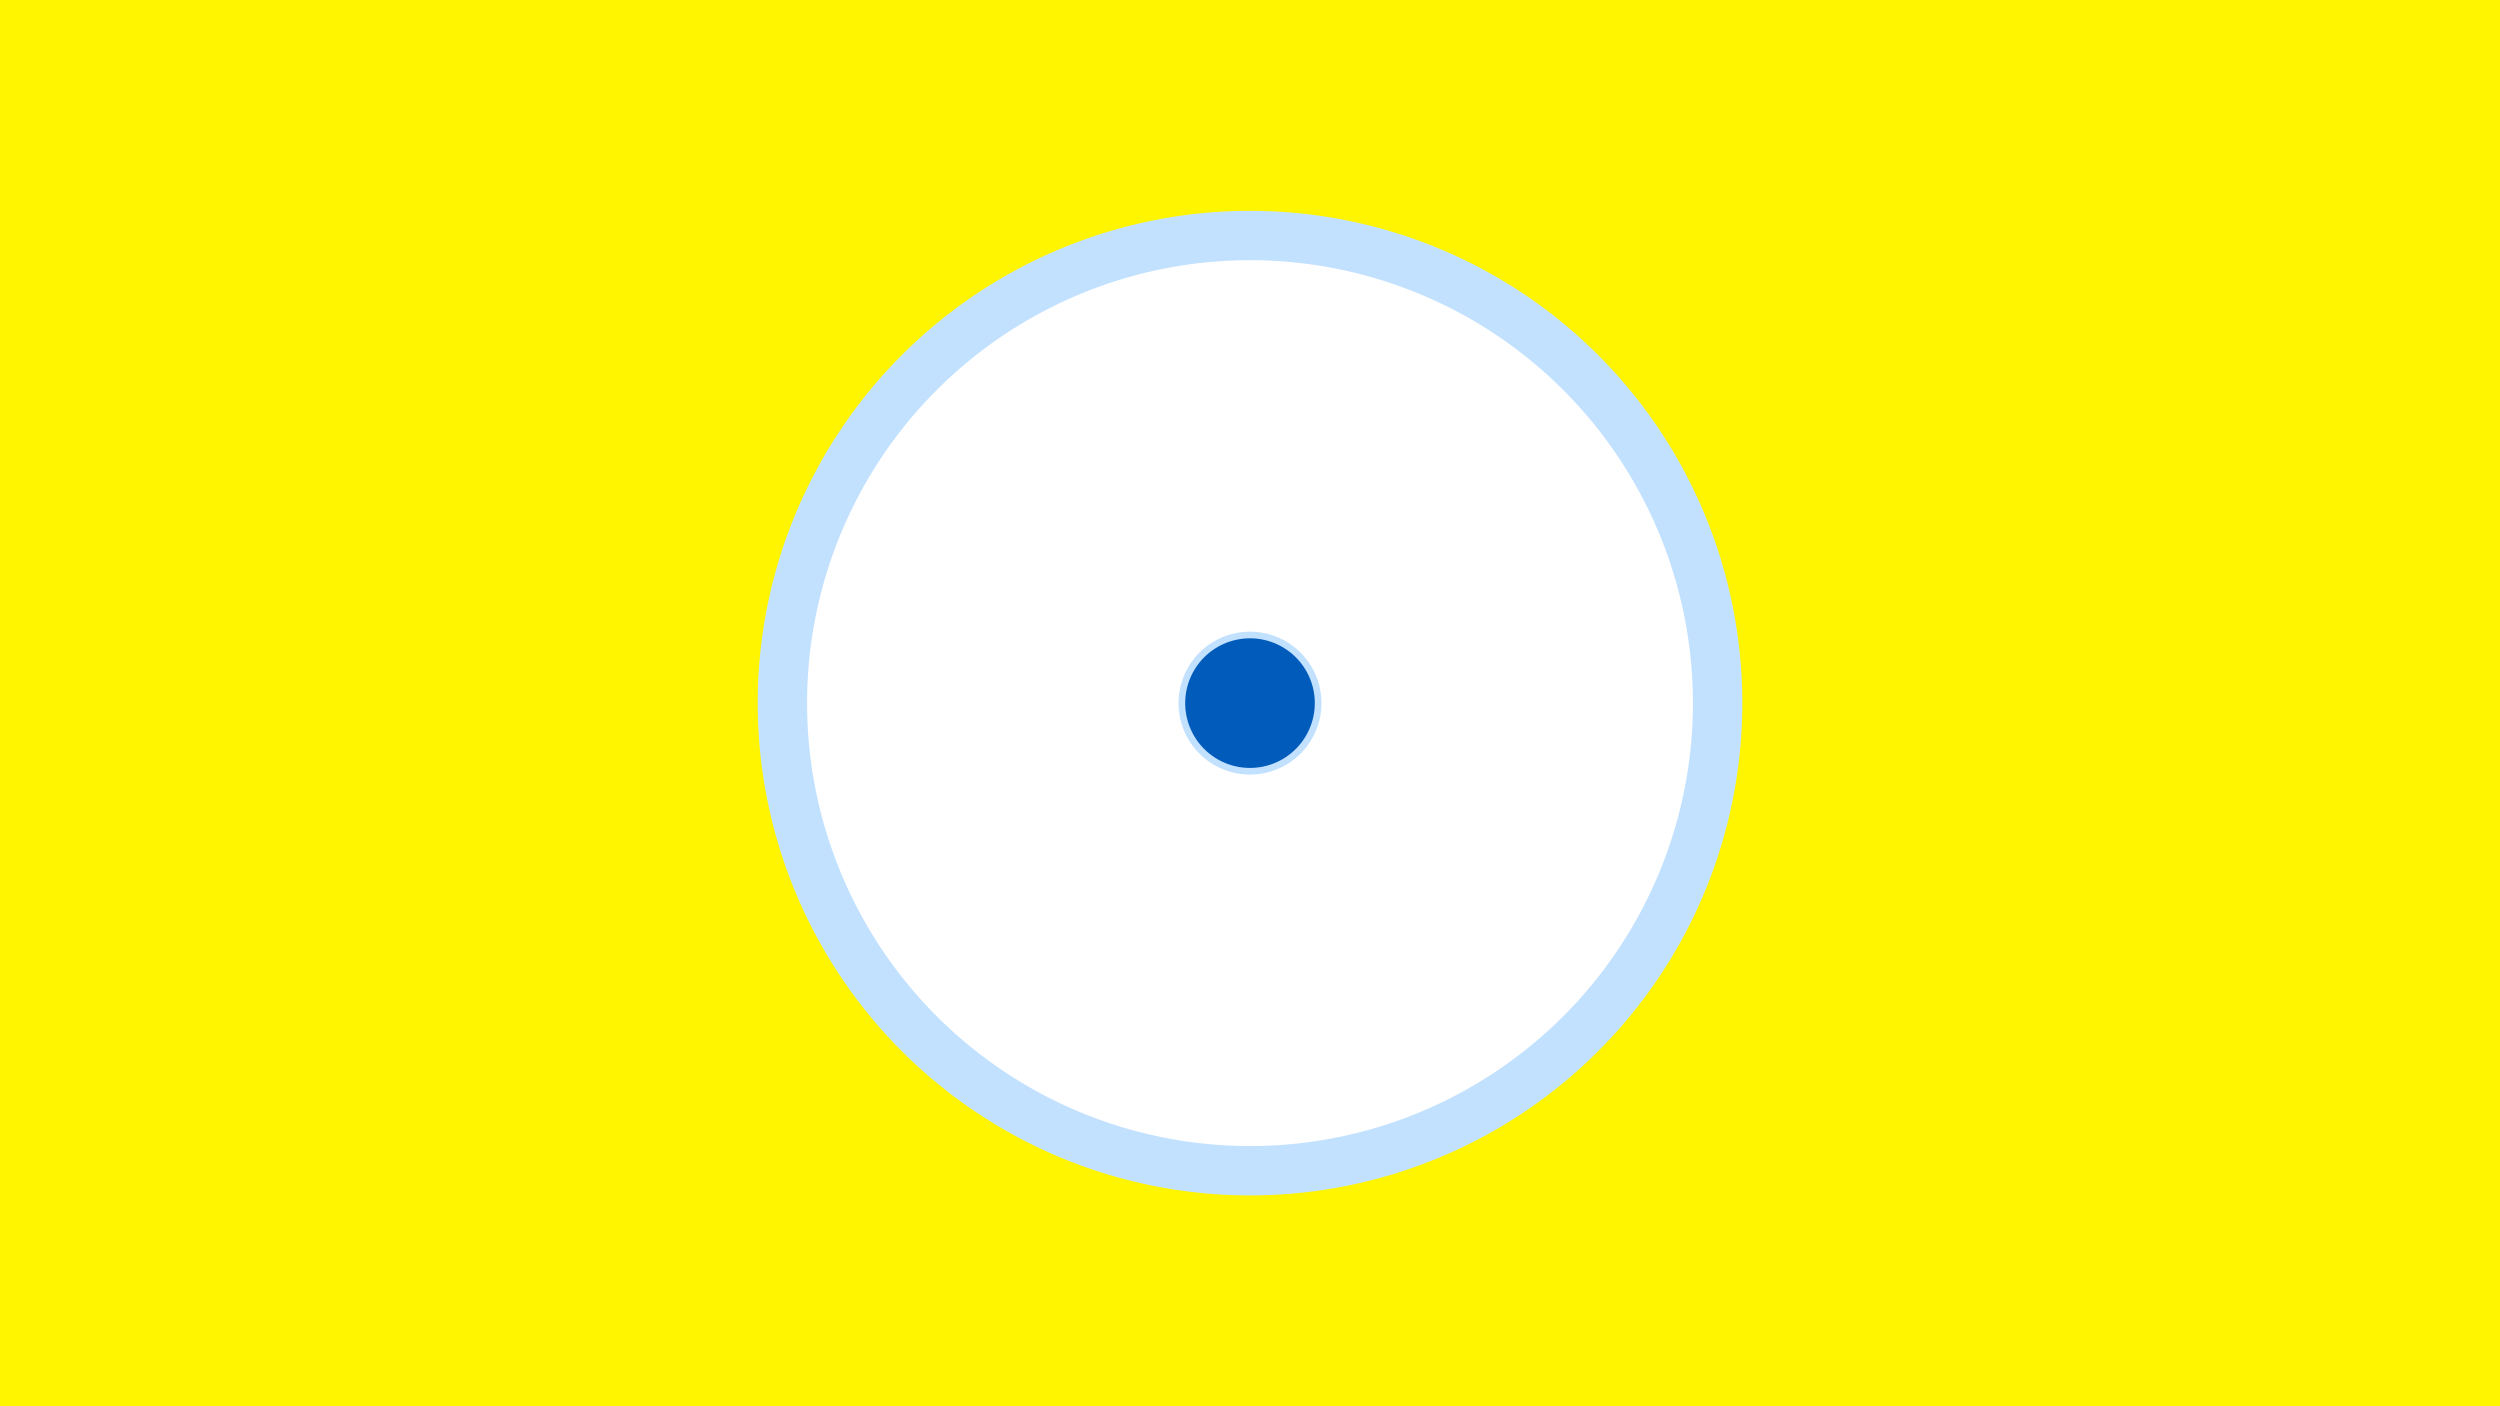 <svg width="1200" height="675" viewBox="-500 -500 1200 675" xmlns="http://www.w3.org/2000/svg"><title>19160-9973938815</title><path d="M-500-500h1200v675h-1200z" fill="#fff500"/><path d="M336.3-162.5a236.3 236.3 0 1 1-472.6 0 236.3 236.3 0 1 1 472.6 0z" fill="#c2e1ff"/><path d="M312.6-162.5a212.6 212.6 0 1 1-425.2 0 212.6 212.6 0 1 1 425.2 0z m-246.9 0a34.3 34.3 0 1 0 68.6 0 34.3 34.3 0 1 0-68.6 0z" fill="#fff"/><path d="M131.1-162.5a31.1 31.1 0 1 1-62.2 0 31.1 31.1 0 1 1 62.2 0z" fill="#005bbb"/></svg>